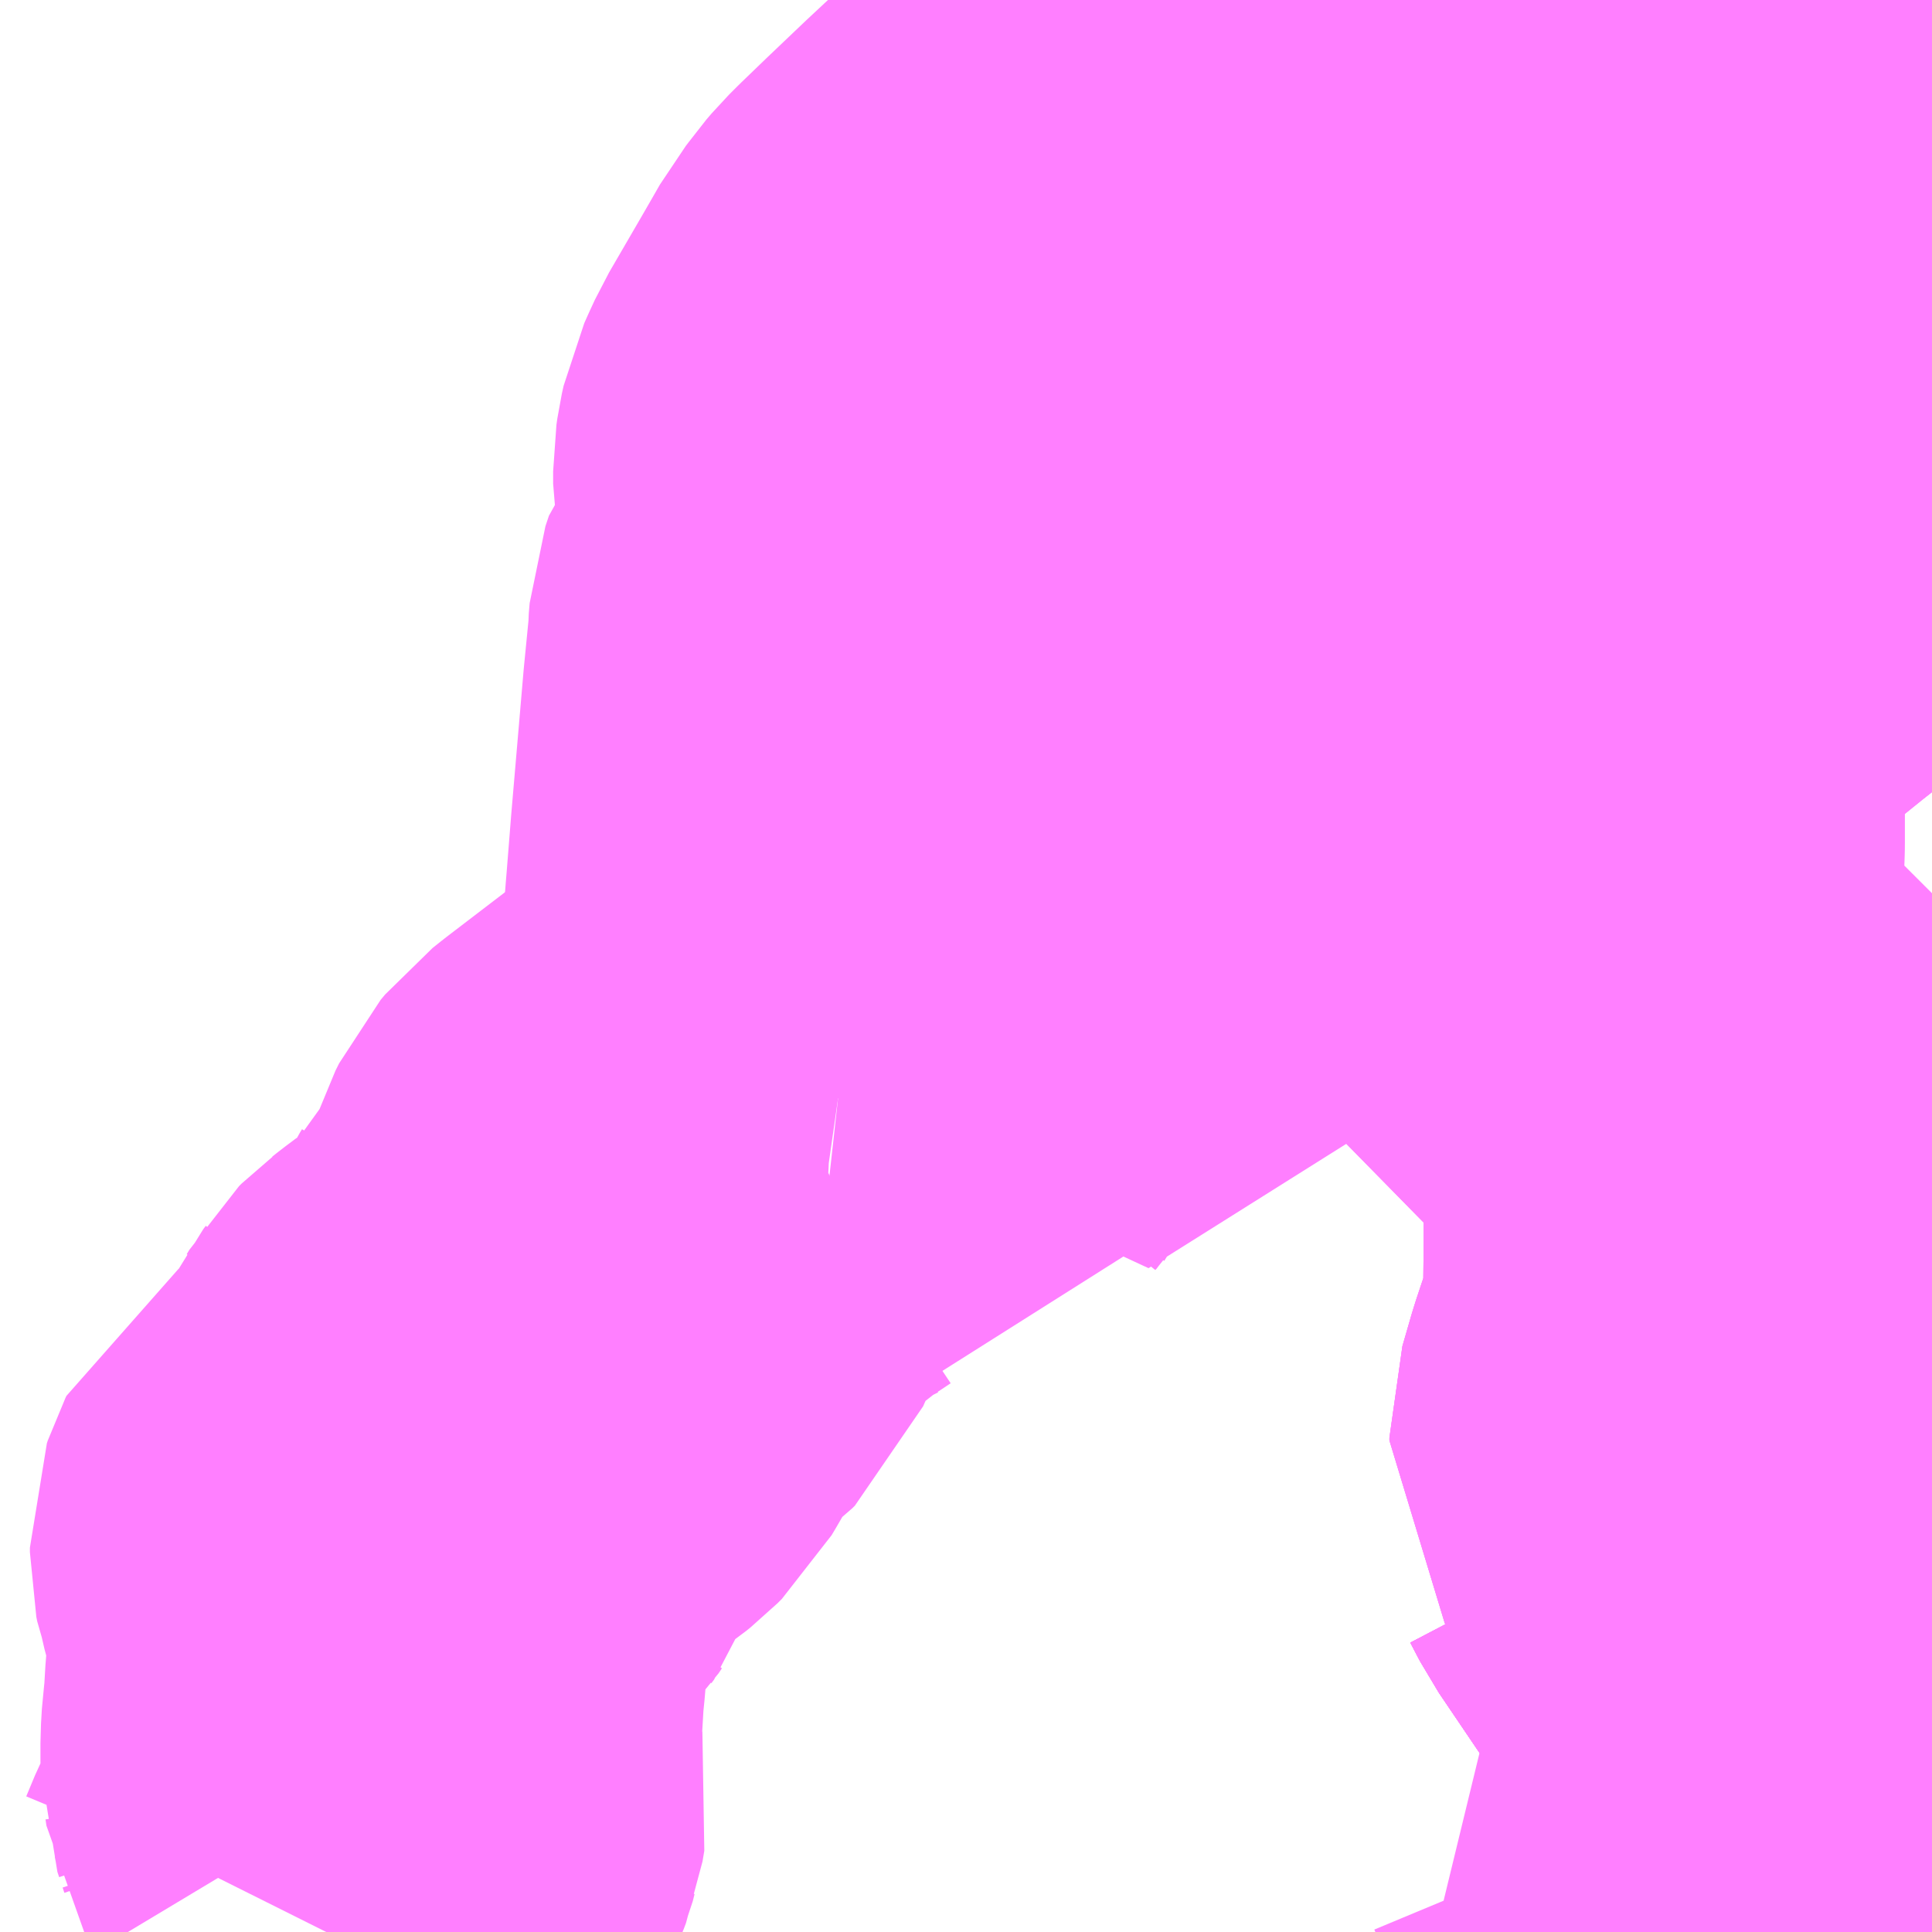 <?xml version="1.0" encoding="UTF-8"?>
<svg  xmlns="http://www.w3.org/2000/svg" xmlns:xlink="http://www.w3.org/1999/xlink" xmlns:go="http://purl.org/svgmap/profile" property="N07_001,N07_002,N07_003,N07_004,N07_005,N07_006,N07_007" viewBox="14084.473 -3838.623 2.197 2.197" go:dataArea="14084.47265625 -3838.623046875 2.197265625 2.197265625" >
<globalCoordinateSystem srsName="http://purl.org/crs/84" transform="matrix(100.0,0.0,0.0,-100.0,0.0,0.0)" />
<defs>
 <g id="p0" >
  <circle cx="0.0" cy="0.0" r="3" stroke="green" stroke-width="0.75" vector-effect="non-scaling-stroke" />
 </g>
</defs>
<g fill="none" fill-rule="evenodd" stroke="#FF00FF" stroke-width="0.75" opacity="0.5" vector-effect="non-scaling-stroke" stroke-linejoin="bevel" >
<path content="1,宮城交通（株）,N22,11.0,12.0,12.0," xlink:title="1" d="M14086.581,-3836.426L14086.584,-3836.448L14086.591,-3836.496L14086.593,-3836.53L14086.594,-3836.548L14086.6,-3836.584L14086.602,-3836.604L14086.603,-3836.617L14086.602,-3836.623L14086.601,-3836.628L14086.598,-3836.633L14086.594,-3836.64L14086.588,-3836.648L14086.573,-3836.673L14086.528,-3836.742L14086.516,-3836.764L14086.506,-3836.776L14086.484,-3836.814L14086.466,-3836.84L14086.42,-3836.908L14086.409,-3836.929L14086.401,-3836.938L14086.432,-3836.95L14086.448,-3836.956L14086.474,-3836.966L14086.481,-3836.968L14086.488,-3836.968L14086.51,-3836.968L14086.522,-3836.968L14086.551,-3836.966L14086.579,-3836.964L14086.603,-3836.961L14086.627,-3836.959L14086.648,-3836.956L14086.667,-3836.953L14086.67,-3836.952"/>
<path content="1,宮城交通（株）,N23,35.0,29.5,28.0," xlink:title="1" d="M14086.581,-3836.426L14086.584,-3836.448L14086.591,-3836.496L14086.593,-3836.53L14086.594,-3836.548L14086.6,-3836.584L14086.602,-3836.604L14086.603,-3836.617L14086.602,-3836.623L14086.601,-3836.628L14086.598,-3836.633L14086.594,-3836.64L14086.588,-3836.648L14086.573,-3836.673L14086.528,-3836.742L14086.516,-3836.764L14086.506,-3836.776L14086.484,-3836.814L14086.466,-3836.84L14086.42,-3836.908L14086.409,-3836.929L14086.401,-3836.938L14086.432,-3836.95L14086.448,-3836.956L14086.44,-3836.967L14086.428,-3836.985L14086.428,-3836.988L14086.439,-3837.026L14086.455,-3837.074L14086.465,-3837.108L14086.466,-3837.113L14086.467,-3837.212L14086.467,-3837.327L14086.469,-3837.342L14086.468,-3837.373L14086.468,-3837.434L14086.417,-3837.434L14086.261,-3837.433L14086.262,-3837.473L14086.263,-3837.557L14086.263,-3837.624L14086.264,-3837.666L14086.264,-3837.775L14086.264,-3837.782L14086.264,-3837.798L14086.265,-3837.813L14086.265,-3837.826L14086.266,-3837.837L14086.267,-3837.846L14086.268,-3837.856L14086.271,-3837.864L14086.274,-3837.871L14086.276,-3837.877L14086.28,-3837.883L14086.285,-3837.89L14086.289,-3837.895L14086.297,-3837.903L14086.307,-3837.912L14086.317,-3837.921L14086.331,-3837.932L14086.357,-3837.952L14086.377,-3837.97L14086.402,-3837.988L14086.433,-3838.013L14086.315,-3838.106L14086.292,-3838.123L14086.252,-3838.155L14086.21,-3838.188L14086.202,-3838.195L14086.125,-3838.256L14086.116,-3838.263L14086.108,-3838.268L14086.1,-3838.273L14086.093,-3838.277L14086.081,-3838.283L14086.07,-3838.287L14086.056,-3838.293L14086.008,-3838.31L14085.95,-3838.331L14085.955,-3838.342L14085.97,-3838.37L14085.993,-3838.416L14086.017,-3838.467L14086.021,-3838.475L14086.044,-3838.529L14086.066,-3838.589L14086.074,-3838.613L14086.074,-3838.623M14086.498,-3838.623L14086.508,-3838.618L14086.52,-3838.613L14086.532,-3838.608L14086.554,-3838.602L14086.571,-3838.597L14086.584,-3838.595L14086.598,-3838.592L14086.617,-3838.589L14086.632,-3838.588L14086.641,-3838.587L14086.664,-3838.587L14086.67,-3838.587"/>
<path content="1,宮城交通（株）,N24,19.5,12.5,12.5," xlink:title="1" d="M14086.581,-3836.426L14086.584,-3836.448L14086.591,-3836.496L14086.593,-3836.53L14086.594,-3836.548L14086.6,-3836.584L14086.602,-3836.604L14086.603,-3836.617L14086.602,-3836.623L14086.601,-3836.628L14086.598,-3836.633L14086.594,-3836.64L14086.588,-3836.648L14086.573,-3836.673L14086.528,-3836.742L14086.516,-3836.764L14086.506,-3836.776L14086.484,-3836.814L14086.466,-3836.84L14086.42,-3836.908L14086.409,-3836.929L14086.401,-3836.938L14086.432,-3836.95L14086.448,-3836.956L14086.474,-3836.966L14086.481,-3836.968L14086.488,-3836.968L14086.51,-3836.968L14086.522,-3836.968L14086.551,-3836.966L14086.579,-3836.964L14086.603,-3836.961L14086.627,-3836.959L14086.648,-3836.956L14086.667,-3836.953L14086.67,-3836.952"/>
<path content="1,宮城交通（株）,N41,0.9,0.0,0.0," xlink:title="1" d="M14086.67,-3836.952L14086.667,-3836.953L14086.648,-3836.956L14086.627,-3836.959L14086.603,-3836.961L14086.579,-3836.964L14086.551,-3836.966L14086.522,-3836.968L14086.51,-3836.968L14086.488,-3836.968L14086.481,-3836.968L14086.474,-3836.966L14086.448,-3836.956L14086.432,-3836.95L14086.401,-3836.938L14086.409,-3836.929L14086.42,-3836.908L14086.466,-3836.84L14086.484,-3836.814L14086.506,-3836.776L14086.516,-3836.764L14086.528,-3836.742L14086.573,-3836.673L14086.588,-3836.648L14086.594,-3836.64L14086.598,-3836.633L14086.601,-3836.628L14086.602,-3836.623L14086.603,-3836.617L14086.602,-3836.604L14086.6,-3836.584L14086.594,-3836.548L14086.593,-3836.53L14086.591,-3836.496L14086.584,-3836.448L14086.581,-3836.426"/>
<path content="1,宮城交通（株）,仙台～加美線,6.0,6.0,6.0," xlink:title="1" d="M14086.581,-3836.426L14086.584,-3836.448L14086.591,-3836.496L14086.593,-3836.53L14086.594,-3836.548L14086.6,-3836.584L14086.602,-3836.604L14086.603,-3836.617L14086.602,-3836.623L14086.601,-3836.628L14086.598,-3836.633L14086.594,-3836.64L14086.588,-3836.648L14086.573,-3836.673L14086.528,-3836.742L14086.516,-3836.764L14086.506,-3836.776L14086.484,-3836.814L14086.466,-3836.84L14086.42,-3836.908L14086.409,-3836.929L14086.401,-3836.938L14086.432,-3836.95L14086.448,-3836.956L14086.44,-3836.967L14086.428,-3836.985L14086.428,-3836.988L14086.439,-3837.026L14086.455,-3837.074L14086.465,-3837.108L14086.466,-3837.113L14086.467,-3837.212L14086.467,-3837.327L14086.469,-3837.342L14086.468,-3837.373L14086.468,-3837.434L14086.417,-3837.434L14086.261,-3837.433L14086.262,-3837.473L14086.263,-3837.557L14086.263,-3837.624L14086.264,-3837.666L14086.264,-3837.775L14086.264,-3837.782L14086.264,-3837.798L14086.265,-3837.813L14086.265,-3837.826L14086.266,-3837.837L14086.267,-3837.846L14086.268,-3837.856L14086.271,-3837.864L14086.274,-3837.871L14086.276,-3837.877L14086.28,-3837.883L14086.285,-3837.89L14086.289,-3837.895L14086.297,-3837.903L14086.307,-3837.912L14086.317,-3837.921L14086.331,-3837.932L14086.357,-3837.952L14086.377,-3837.97L14086.402,-3837.988L14086.433,-3838.013L14086.467,-3838.039L14086.551,-3838.107L14086.573,-3838.124L14086.578,-3838.128L14086.582,-3838.131L14086.629,-3838.168L14086.632,-3838.171L14086.635,-3838.174L14086.649,-3838.186L14086.654,-3838.188L14086.67,-3838.201"/>
<path content="2,大和町,宮床線,2.0,2.0,0.0," xlink:title="2" d="M14085.426,-3837.374L14085.419,-3837.375L14085.398,-3837.376L14085.383,-3837.376L14085.377,-3837.376L14085.372,-3837.375L14085.366,-3837.372L14085.359,-3837.369L14085.346,-3837.362L14085.334,-3837.354L14085.321,-3837.346L14085.308,-3837.336L14085.294,-3837.325L14085.209,-3837.26L14085.199,-3837.252L14085.194,-3837.246L14085.192,-3837.242L14085.19,-3837.238L14085.189,-3837.235L14085.188,-3837.231L14085.187,-3837.223L14085.186,-3837.205L14085.185,-3837.194L14085.184,-3837.185L14085.18,-3837.176L14085.177,-3837.173L14085.173,-3837.17L14085.169,-3837.168L14085.151,-3837.158L14085.146,-3837.155L14085.143,-3837.153L14085.14,-3837.15L14085.138,-3837.146L14085.135,-3837.141L14085.132,-3837.135L14085.129,-3837.128L14085.127,-3837.123L14085.122,-3837.113L14085.1,-3837.075L14085.097,-3837.07L14085.092,-3837.065L14085.087,-3837.061L14085.077,-3837.054L14085.067,-3837.047L14085.055,-3837.04L14085.041,-3837.032L14085.034,-3837.028L14085.022,-3837.019L14085.017,-3837.015L14085.013,-3837.012L14085.01,-3837.009L14085.007,-3837.004L14085.004,-3837L14085.002,-3836.996L14084.999,-3836.989L14084.997,-3836.984L14084.991,-3836.962L14084.987,-3836.944L14084.985,-3836.938L14084.982,-3836.934L14084.98,-3836.931L14084.978,-3836.928L14084.975,-3836.925L14084.971,-3836.922L14084.937,-3836.901L14084.909,-3836.884L14084.893,-3836.874L14084.887,-3836.87L14084.884,-3836.868L14084.883,-3836.866L14084.882,-3836.863L14084.882,-3836.858L14084.883,-3836.853L14084.886,-3836.845L14084.889,-3836.832L14084.896,-3836.809L14084.901,-3836.792L14084.902,-3836.785L14084.903,-3836.781L14084.903,-3836.777L14084.905,-3836.76L14084.903,-3836.752L14084.902,-3836.741L14084.901,-3836.727L14084.899,-3836.707L14084.898,-3836.69L14084.897,-3836.673L14084.895,-3836.658L14084.894,-3836.641L14084.894,-3836.638L14084.894,-3836.617L14084.894,-3836.613L14084.896,-3836.607L14084.897,-3836.6L14084.9,-3836.595L14084.902,-3836.589L14084.903,-3836.585L14084.904,-3836.58L14084.903,-3836.574L14084.902,-3836.568L14084.899,-3836.56L14084.897,-3836.552L14084.892,-3836.54L14084.88,-3836.511L14084.874,-3836.494L14084.871,-3836.486L14084.868,-3836.478L14084.859,-3836.46L14084.849,-3836.436L14084.844,-3836.426"/>
<path content="2,大和町,宮床線,2.0,2.0,0.0," xlink:title="2" d="M14085.426,-3837.374L14085.435,-3837.373L14085.451,-3837.371L14085.472,-3837.369L14085.476,-3837.38L14085.479,-3837.388L14085.484,-3837.396L14085.488,-3837.405L14085.494,-3837.413L14085.51,-3837.433L14085.523,-3837.45L14085.55,-3837.485L14085.554,-3837.492L14085.559,-3837.501L14085.566,-3837.518L14085.571,-3837.531L14085.589,-3837.593L14085.597,-3837.621L14085.599,-3837.631L14085.6,-3837.639L14085.601,-3837.649L14085.601,-3837.662L14085.599,-3837.684L14085.612,-3837.709L14085.622,-3837.726L14085.637,-3837.757L14085.649,-3837.781L14085.654,-3837.791L14085.675,-3837.766L14085.714,-3837.715L14085.768,-3837.645L14085.789,-3837.619L14085.806,-3837.597L14085.813,-3837.589L14085.822,-3837.581L14085.833,-3837.573L14085.848,-3837.564L14085.871,-3837.552L14085.881,-3837.548L14085.909,-3837.534L14085.937,-3837.521L14085.938,-3837.595L14085.937,-3837.671L14085.938,-3837.701L14085.939,-3837.771L14085.939,-3837.813L14085.94,-3837.847L14085.94,-3837.863L14085.942,-3837.878L14085.943,-3837.89L14085.947,-3837.906L14085.948,-3837.912L14085.953,-3837.93L14085.956,-3837.939L14085.959,-3837.948L14085.965,-3837.962L14085.967,-3837.97L14085.971,-3837.977L14085.977,-3837.987L14085.981,-3837.993L14085.992,-3838.01L14086.007,-3838.03L14086.011,-3838.036L14086.055,-3838.08L14086.104,-3838.119L14086.114,-3838.126L14086.168,-3838.168L14086.194,-3838.188L14086.202,-3838.195L14086.213,-3838.202L14086.226,-3838.213L14086.235,-3838.22L14086.259,-3838.237L14086.265,-3838.243L14086.278,-3838.253L14086.304,-3838.271L14086.334,-3838.296L14086.372,-3838.326L14086.376,-3838.328L14086.382,-3838.331L14086.39,-3838.334L14086.397,-3838.336L14086.405,-3838.337L14086.412,-3838.336L14086.415,-3838.336L14086.419,-3838.334L14086.422,-3838.332L14086.435,-3838.323L14086.511,-3838.261L14086.556,-3838.226L14086.562,-3838.222L14086.608,-3838.185L14086.623,-3838.174L14086.629,-3838.168L14086.632,-3838.171L14086.635,-3838.174L14086.649,-3838.186L14086.654,-3838.188L14086.67,-3838.201M14086.67,-3838.587L14086.664,-3838.587L14086.641,-3838.587L14086.632,-3838.588L14086.617,-3838.589L14086.598,-3838.592L14086.584,-3838.595L14086.571,-3838.597L14086.554,-3838.602L14086.532,-3838.608L14086.52,-3838.613L14086.508,-3838.618L14086.498,-3838.623"/>
<path content="2,大和町,宮床線,2.0,2.0,0.0," xlink:title="2" d="M14085.899,-3838.623L14085.898,-3838.622L14085.888,-3838.605L14085.872,-3838.58L14085.852,-3838.55L14085.834,-3838.525L14085.801,-3838.485L14085.786,-3838.467L14085.764,-3838.444L14085.737,-3838.416L14085.704,-3838.382L14085.677,-3838.355L14085.647,-3838.327L14085.605,-3838.287L14085.577,-3838.26L14085.567,-3838.25L14085.561,-3838.243L14085.556,-3838.236L14085.549,-3838.227L14085.541,-3838.213L14085.526,-3838.187L14085.49,-3838.125L14085.484,-3838.112L14085.48,-3838.103L14085.478,-3838.094L14085.477,-3838.087L14085.477,-3838.073L14085.479,-3838.061L14085.484,-3838.042L14085.498,-3838.003L14085.512,-3837.972L14085.492,-3837.953L14085.481,-3837.943L14085.463,-3837.929L14085.458,-3837.924L14085.453,-3837.918L14085.449,-3837.906L14085.448,-3837.894L14085.448,-3837.889L14085.442,-3837.828L14085.428,-3837.665L14085.423,-3837.602L14085.422,-3837.59L14085.421,-3837.577L14085.422,-3837.555L14085.436,-3837.486L14085.437,-3837.475L14085.437,-3837.463L14085.433,-3837.442L14085.43,-3837.424L14085.427,-3837.384L14085.426,-3837.374"/>
<path content="3,富谷町,西部循環線,6.8,0.0,0.0," xlink:title="3" d="M14086.67,-3838.201L14086.654,-3838.188L14086.649,-3838.186L14086.635,-3838.174L14086.632,-3838.171L14086.629,-3838.168L14086.582,-3838.131L14086.578,-3838.128L14086.573,-3838.124L14086.551,-3838.107L14086.467,-3838.039L14086.433,-3838.013L14086.443,-3838.004L14086.45,-3837.999L14086.567,-3837.907L14086.623,-3837.863L14086.652,-3837.841L14086.662,-3837.833L14086.668,-3837.827L14086.67,-3837.826M14086.67,-3837.544L14086.569,-3837.465L14086.554,-3837.454L14086.545,-3837.448L14086.537,-3837.444L14086.531,-3837.441L14086.523,-3837.438L14086.512,-3837.436L14086.501,-3837.435L14086.489,-3837.434L14086.468,-3837.434L14086.468,-3837.373L14086.469,-3837.342L14086.467,-3837.327L14086.467,-3837.212L14086.466,-3837.113L14086.465,-3837.108L14086.455,-3837.074L14086.439,-3837.026L14086.428,-3836.988L14086.428,-3836.985L14086.44,-3836.967L14086.448,-3836.956L14086.432,-3836.95L14086.401,-3836.938L14086.409,-3836.929L14086.42,-3836.908L14086.466,-3836.84L14086.484,-3836.814L14086.506,-3836.776L14086.516,-3836.764L14086.528,-3836.742L14086.573,-3836.673L14086.546,-3836.663L14086.484,-3836.639L14086.479,-3836.637L14086.449,-3836.624L14086.365,-3836.592L14086.382,-3836.573L14086.392,-3836.549L14086.396,-3836.544L14086.413,-3836.543L14086.449,-3836.54L14086.534,-3836.533L14086.57,-3836.531L14086.593,-3836.53L14086.591,-3836.496L14086.584,-3836.448L14086.581,-3836.426"/>
</g>
</svg>
